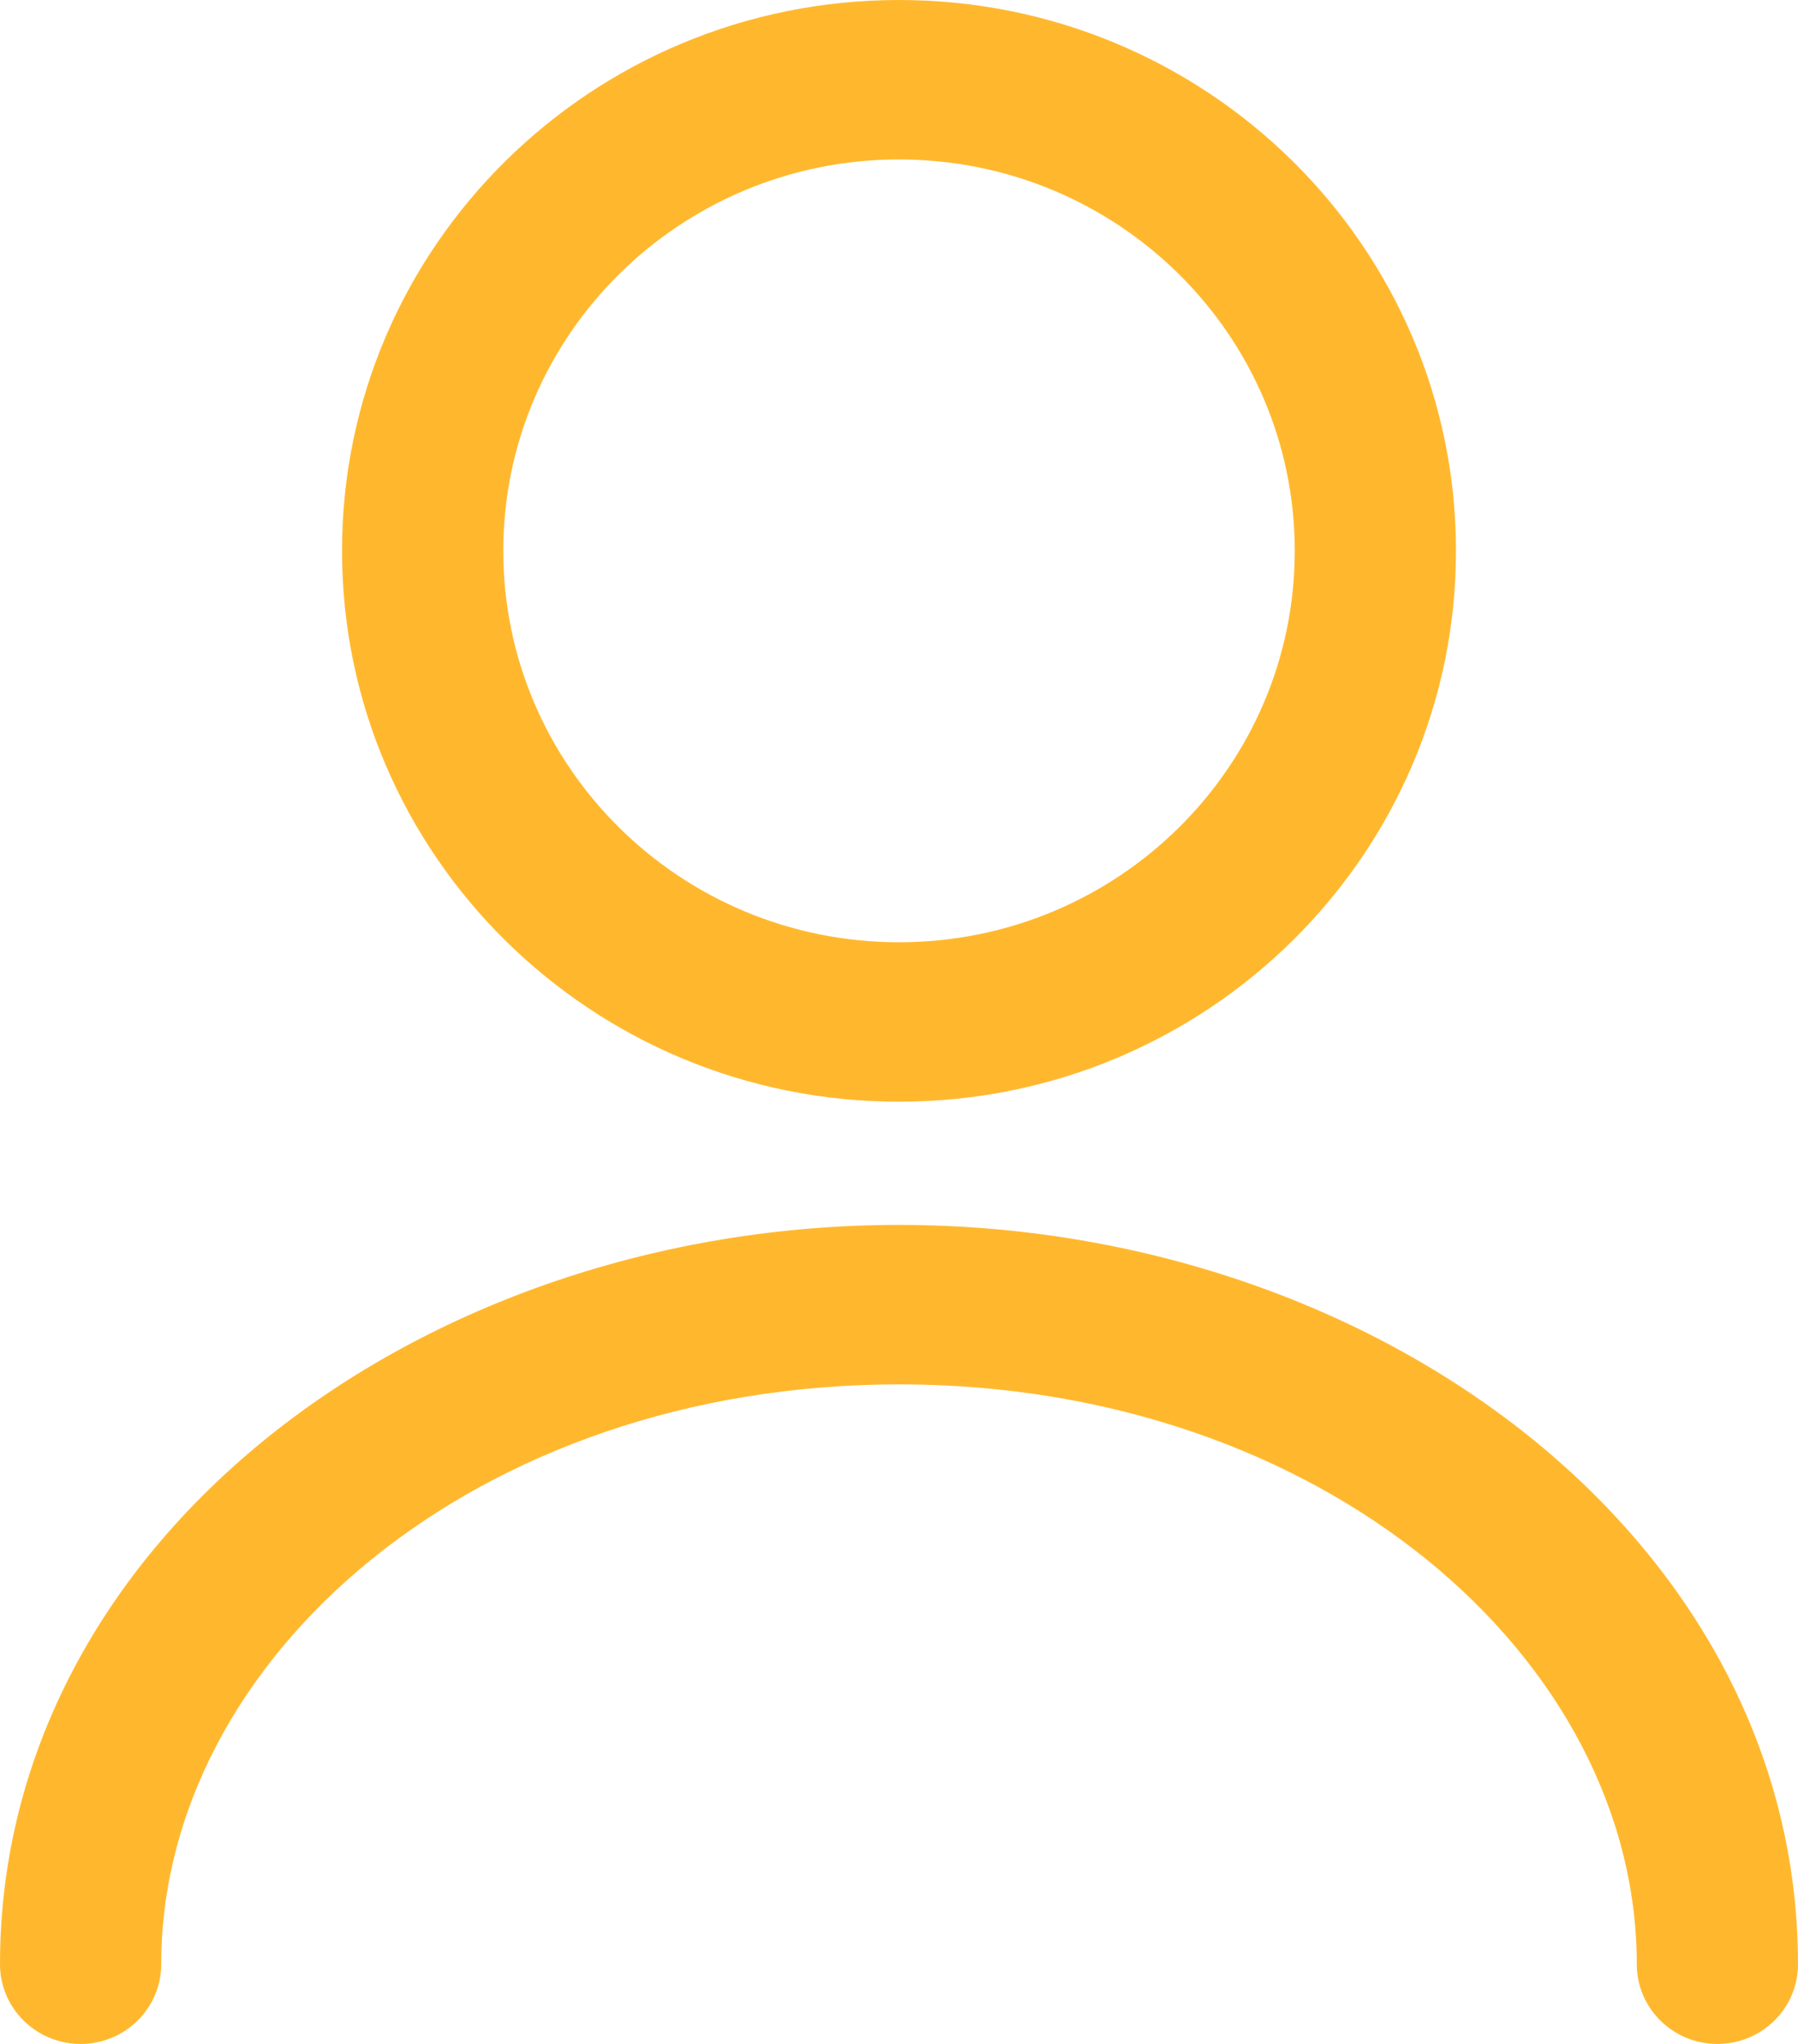 <svg width="66" height="75" viewBox="0 0 66 75" fill="none" xmlns="http://www.w3.org/2000/svg">
<path fill-rule="evenodd" clip-rule="evenodd" d="M33 5.851C24.977 5.851 18.474 12.281 18.474 20.213C18.474 28.145 24.977 34.575 33 34.575C41.023 34.575 47.527 28.145 47.527 20.213C47.527 12.281 41.023 5.851 33 5.851ZM12.555 20.213C12.555 9.05 21.709 0 33 0C44.292 0 53.445 9.05 53.445 20.213C53.445 31.376 44.292 40.426 33 40.426C21.709 40.426 12.555 31.376 12.555 20.213Z" fill="#FFB82E"/>
<path fill-rule="evenodd" clip-rule="evenodd" d="M0 72.075C0 56.545 15.386 44.947 33 44.947C50.614 44.947 66 56.545 66 72.075C66 73.69 64.675 75 63.041 75C61.407 75 60.082 73.69 60.082 72.075C60.082 60.843 48.539 50.798 33 50.798C17.46 50.798 5.918 60.843 5.918 72.075C5.918 73.69 4.593 75 2.959 75C1.325 75 0 73.69 0 72.075Z" fill="#FFB82E"/>
</svg>
